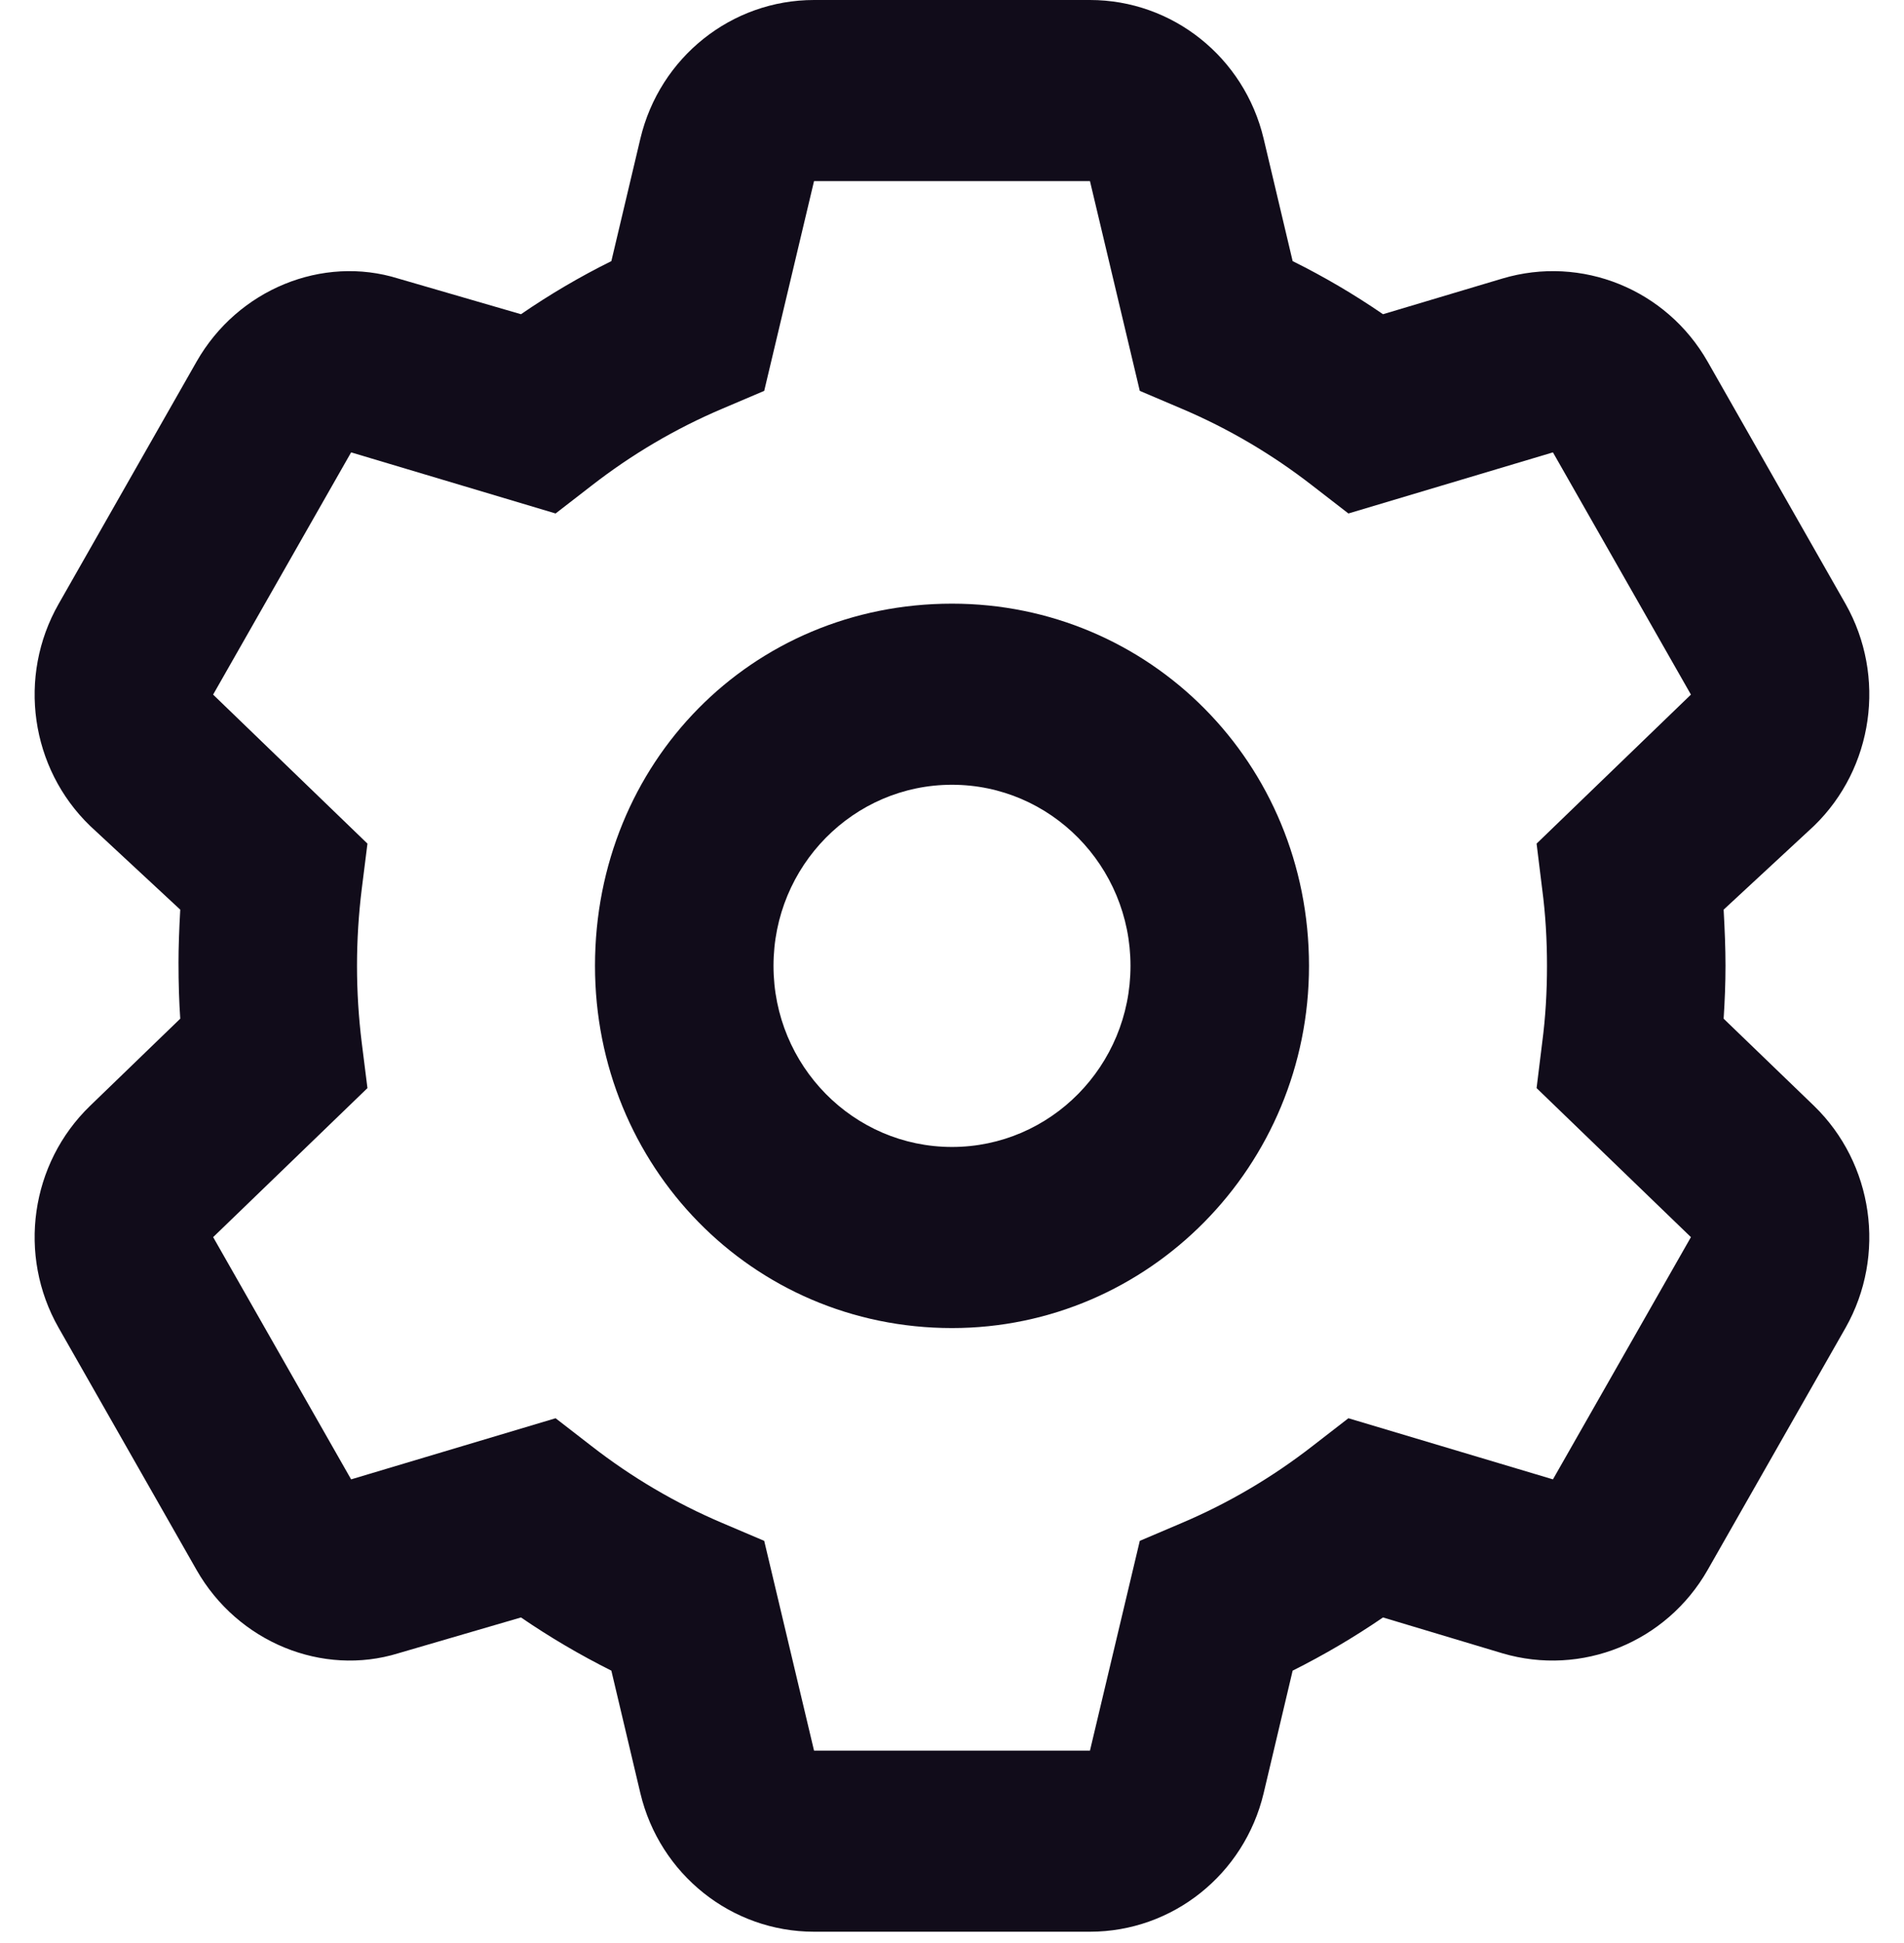 <svg width="100" height="102" viewBox="0 0 100 102" fill="none" xmlns="http://www.w3.org/2000/svg">
<g clip-path="url(#clip0_12_666)">
<path d="M31.25 50.704C31.25 40.029 39.473 31.69 50 31.69C60.352 31.69 68.75 40.029 68.75 50.704C68.75 61.202 60.352 69.718 50 69.718C39.473 69.718 31.25 61.202 31.25 50.704ZM50 41.197C44.824 41.197 40.625 45.456 40.625 50.704C40.625 55.953 44.824 60.211 50 60.211C55.176 60.211 59.375 55.953 59.375 50.704C59.375 45.456 55.176 41.197 50 41.197ZM57.246 5.9419e-05C61.582 5.9419e-05 65.352 3.009 66.367 7.277L67.891 13.708C69.551 14.53 71.133 15.463 72.637 16.495L78.906 14.623C83.066 13.381 87.52 15.185 89.688 18.988L96.934 31.71C99.082 35.513 98.398 40.326 95.273 43.356L90.527 47.753C90.586 48.842 90.625 49.773 90.625 50.704C90.625 51.635 90.586 52.566 90.527 53.477L95.273 58.052C98.398 61.083 99.082 65.896 96.934 69.698L89.688 82.414C87.52 86.217 83.066 88.019 78.906 86.791L72.637 84.91C71.133 85.94 69.551 86.871 67.891 87.703L66.367 94.139C65.352 98.398 61.582 101.408 57.246 101.408H42.754C38.418 101.408 34.648 98.398 33.633 94.139L32.109 87.703C30.449 86.871 28.867 85.94 27.363 84.91L20.918 86.791C16.939 88.019 12.488 86.217 10.322 82.414L3.076 69.698C0.91 65.896 1.595 61.083 4.732 58.052L9.467 53.477C9.406 52.566 9.375 51.635 9.375 50.526C9.375 49.773 9.406 48.842 9.467 47.753L4.732 43.356C1.595 40.326 0.91 35.513 3.076 31.71L10.322 18.988C12.488 15.185 16.939 13.381 20.918 14.623L27.363 16.495C28.867 15.463 30.449 14.53 32.109 13.708L33.633 7.277C34.648 3.007 38.418 0 42.754 0L57.246 5.9419e-05ZM40.137 20.519L37.949 21.45C35.469 22.5 33.164 23.867 31.074 25.491L29.18 26.956L18.441 23.748L11.193 36.464L19.299 44.287L19 46.664C18.836 47.991 18.75 49.338 18.75 50.704C18.75 52.071 18.836 53.418 19 54.745L19.299 57.121L11.195 64.945L18.441 77.661L29.18 74.452L31.074 75.918C33.164 77.542 35.469 78.908 37.949 79.958L40.137 80.889L42.754 91.901H57.246L59.863 80.889L62.051 79.958C64.531 78.908 66.836 77.542 68.926 75.918L70.82 74.452L81.562 77.661L88.809 64.945L80.703 57.121L80.996 54.745C81.172 53.418 81.25 52.071 81.25 50.704C81.25 49.338 81.172 47.991 80.996 46.664L80.703 44.287L88.809 36.464L81.562 23.748L70.82 26.956L68.926 25.491C66.836 23.867 64.531 22.5 62.051 21.45L59.863 20.519L57.246 9.507H42.754L40.137 20.519Z" fill="#110C1A"/>
</g>
<defs>
<clipPath id="clip0_12_666">
<rect width="100" height="101.408" fill="white"/>
</clipPath>
</defs>
</svg>
